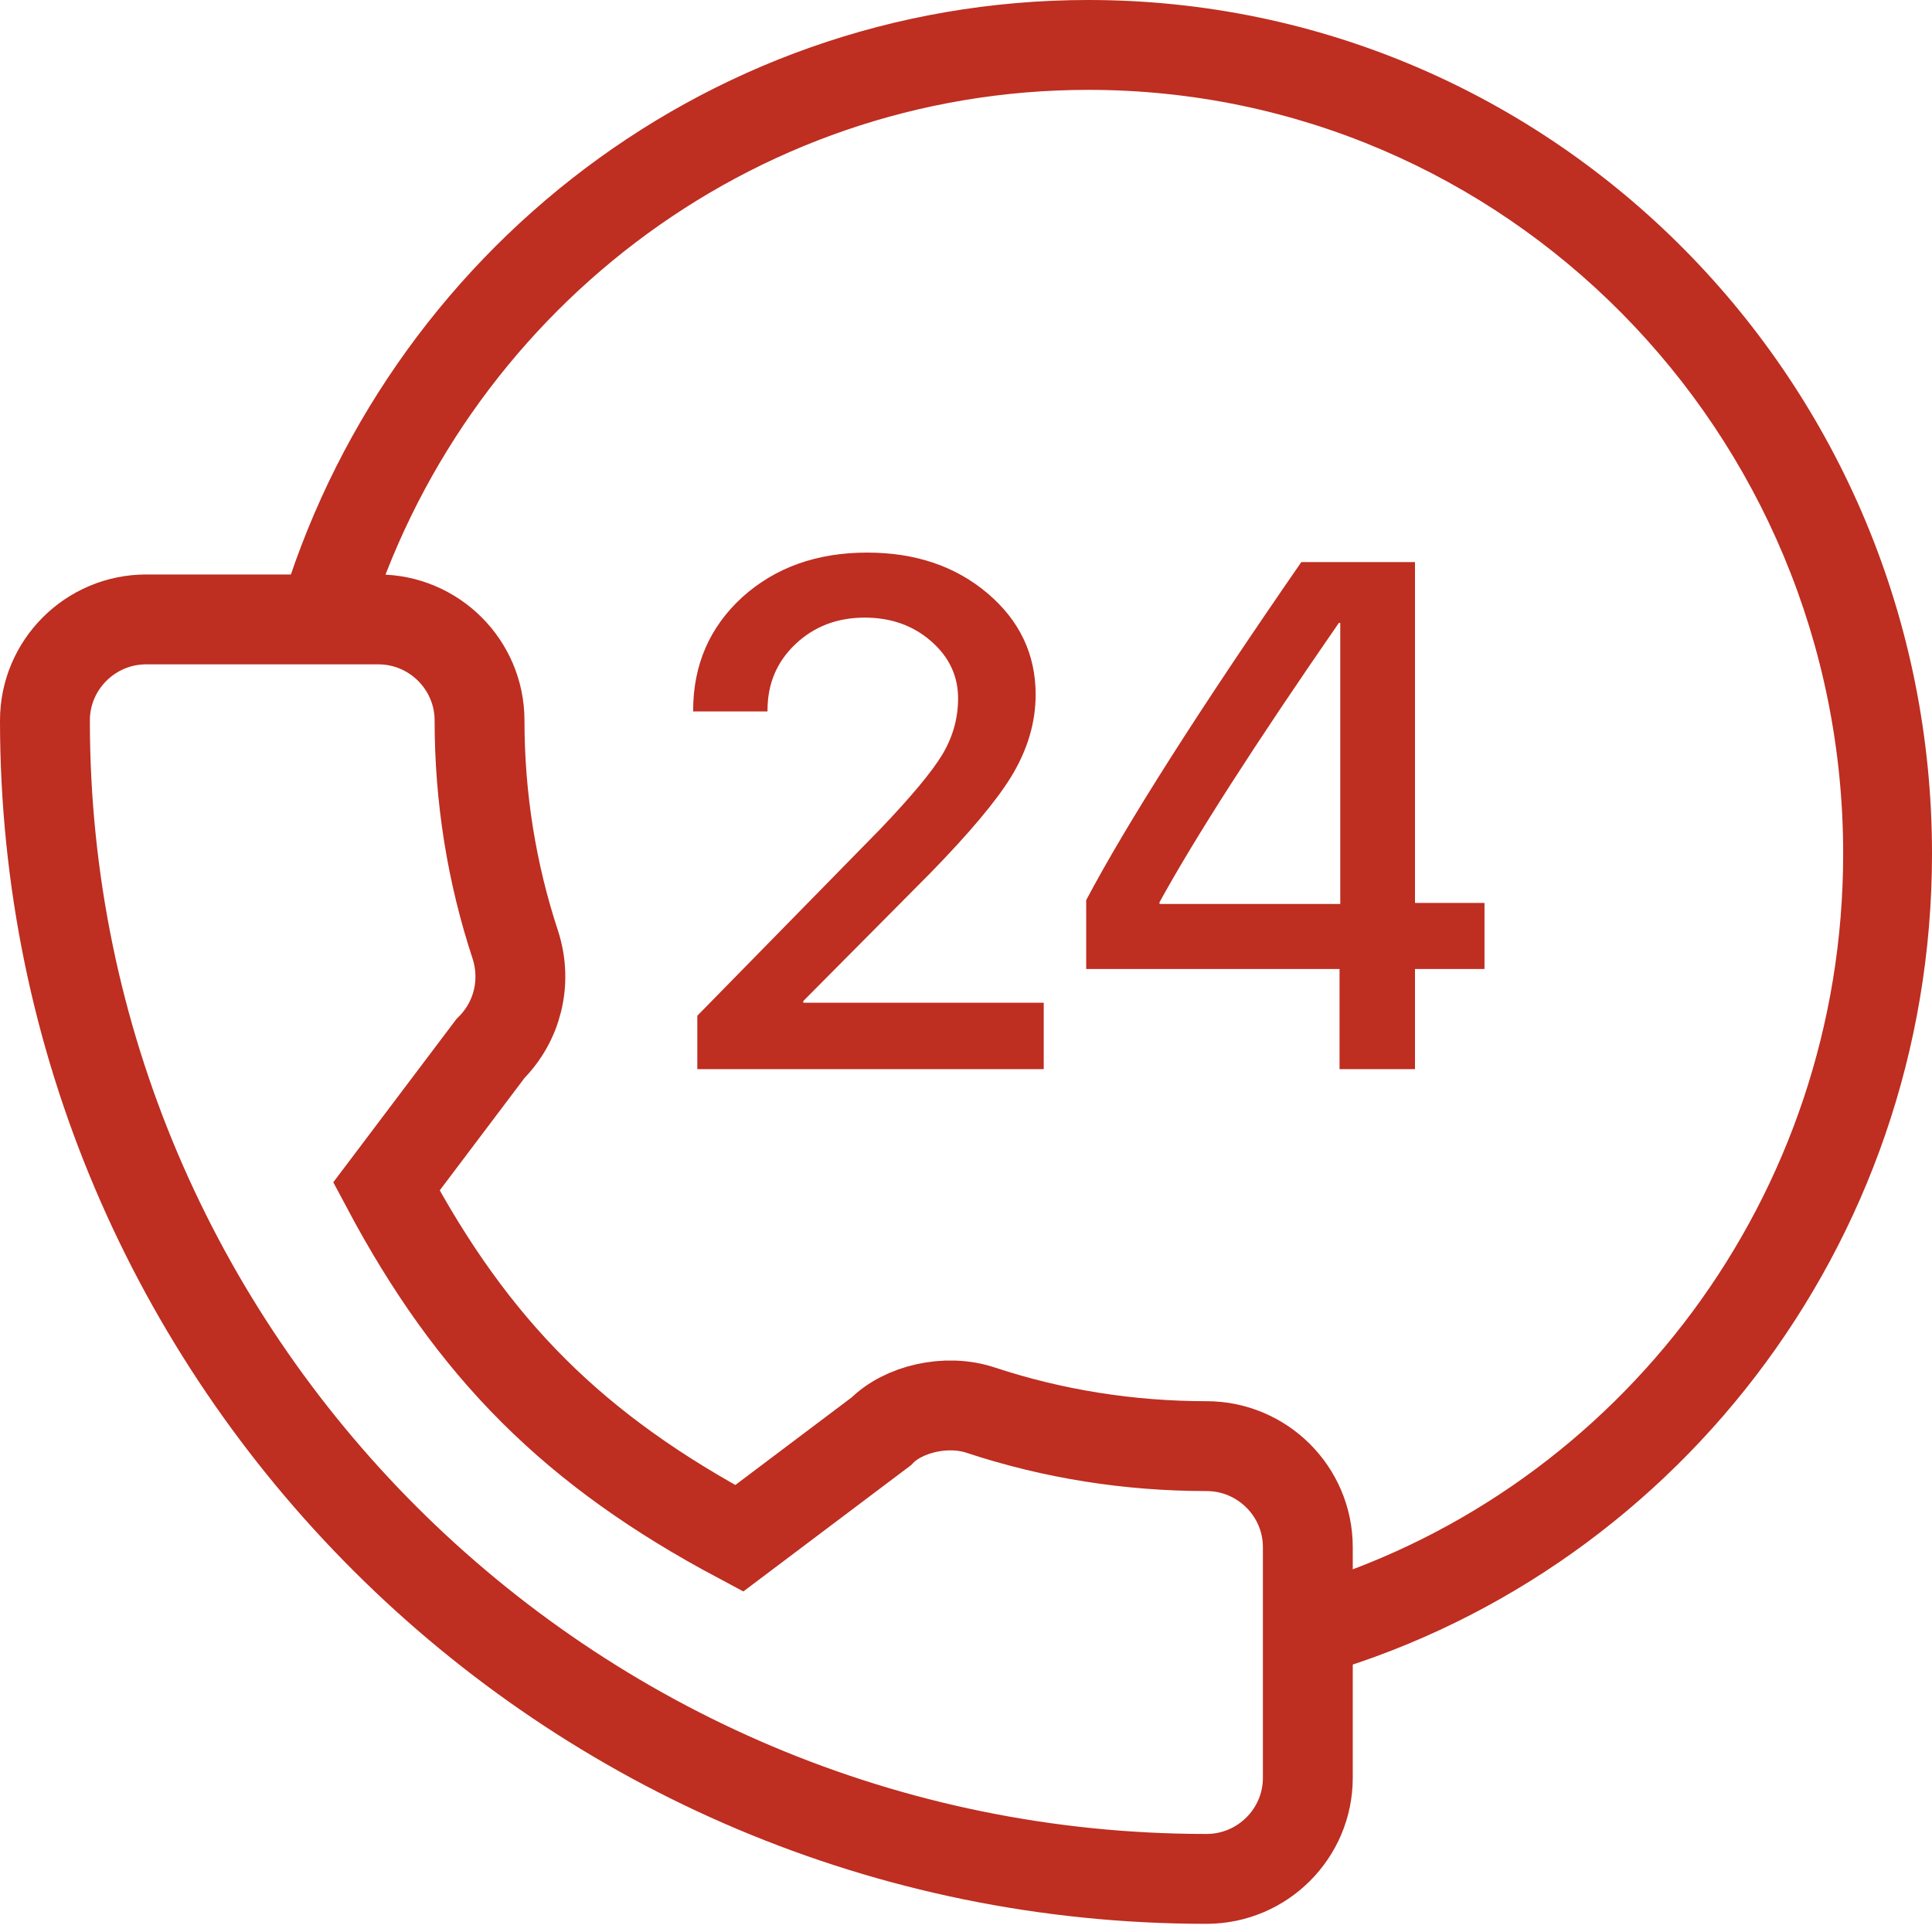 <svg width="43" height="43" viewBox="0 0 43 43" fill="none" xmlns="http://www.w3.org/2000/svg">
<path d="M15.427 15.818C15.427 14.802 15.791 13.96 16.52 13.292C17.254 12.63 18.181 12.299 19.301 12.299C20.373 12.299 21.266 12.601 21.98 13.206C22.693 13.811 23.05 14.562 23.05 15.459C23.05 16.09 22.865 16.705 22.495 17.304C22.167 17.836 21.568 18.548 20.699 19.439L17.879 22.279V22.318H23.23V23.796H15.52V22.607L19.59 18.454C20.277 17.735 20.738 17.182 20.972 16.796C21.206 16.405 21.324 15.988 21.324 15.545C21.324 15.044 21.123 14.619 20.722 14.27C20.321 13.92 19.829 13.746 19.246 13.746C18.632 13.746 18.116 13.944 17.7 14.34C17.288 14.731 17.082 15.221 17.082 15.81V15.834H15.427V15.818Z" fill="#BE2E21"/>
<path d="M29.814 21.567H24.175V20.034C25.081 18.324 26.677 15.816 28.963 12.51H31.493V20.096H33.04V21.567H31.493V23.796H29.814V21.567ZM25.807 20.12H29.83V13.863H29.799C27.934 16.559 26.604 18.631 25.807 20.081V20.12Z" fill="#BE2E21"/>
<path d="M26.852 32.186C25.132 32.186 23.442 31.918 21.841 31.39C21.056 31.123 20.092 31.368 19.613 31.858L16.452 34.238C12.787 32.286 10.529 30.035 8.6 26.407L10.915 23.338C11.517 22.738 11.733 21.863 11.474 21.042C10.943 19.436 10.673 17.752 10.673 16.035C10.673 14.795 9.661 13.786 8.417 13.786H3.255C2.012 13.786 1 14.795 1 16.035C1 30.252 12.597 41.818 26.852 41.818C28.096 41.818 29.108 40.809 29.108 39.569V34.435C29.108 33.195 28.096 32.186 26.852 32.186Z" stroke="#BE2E21" stroke-width="2"/>
<path d="M41.023 19C41.023 9.611 33.502 2 24.224 2C16.665 2 10.272 7.051 8.162 14H6.104C8.273 5.932 15.564 0 24.224 0C34.593 0 43 8.507 43 19C43 27.763 37.138 35.14 29.165 37.335V35.253C36.032 33.118 41.023 26.649 41.023 19Z" fill="#BE2E21"/>
</svg>
